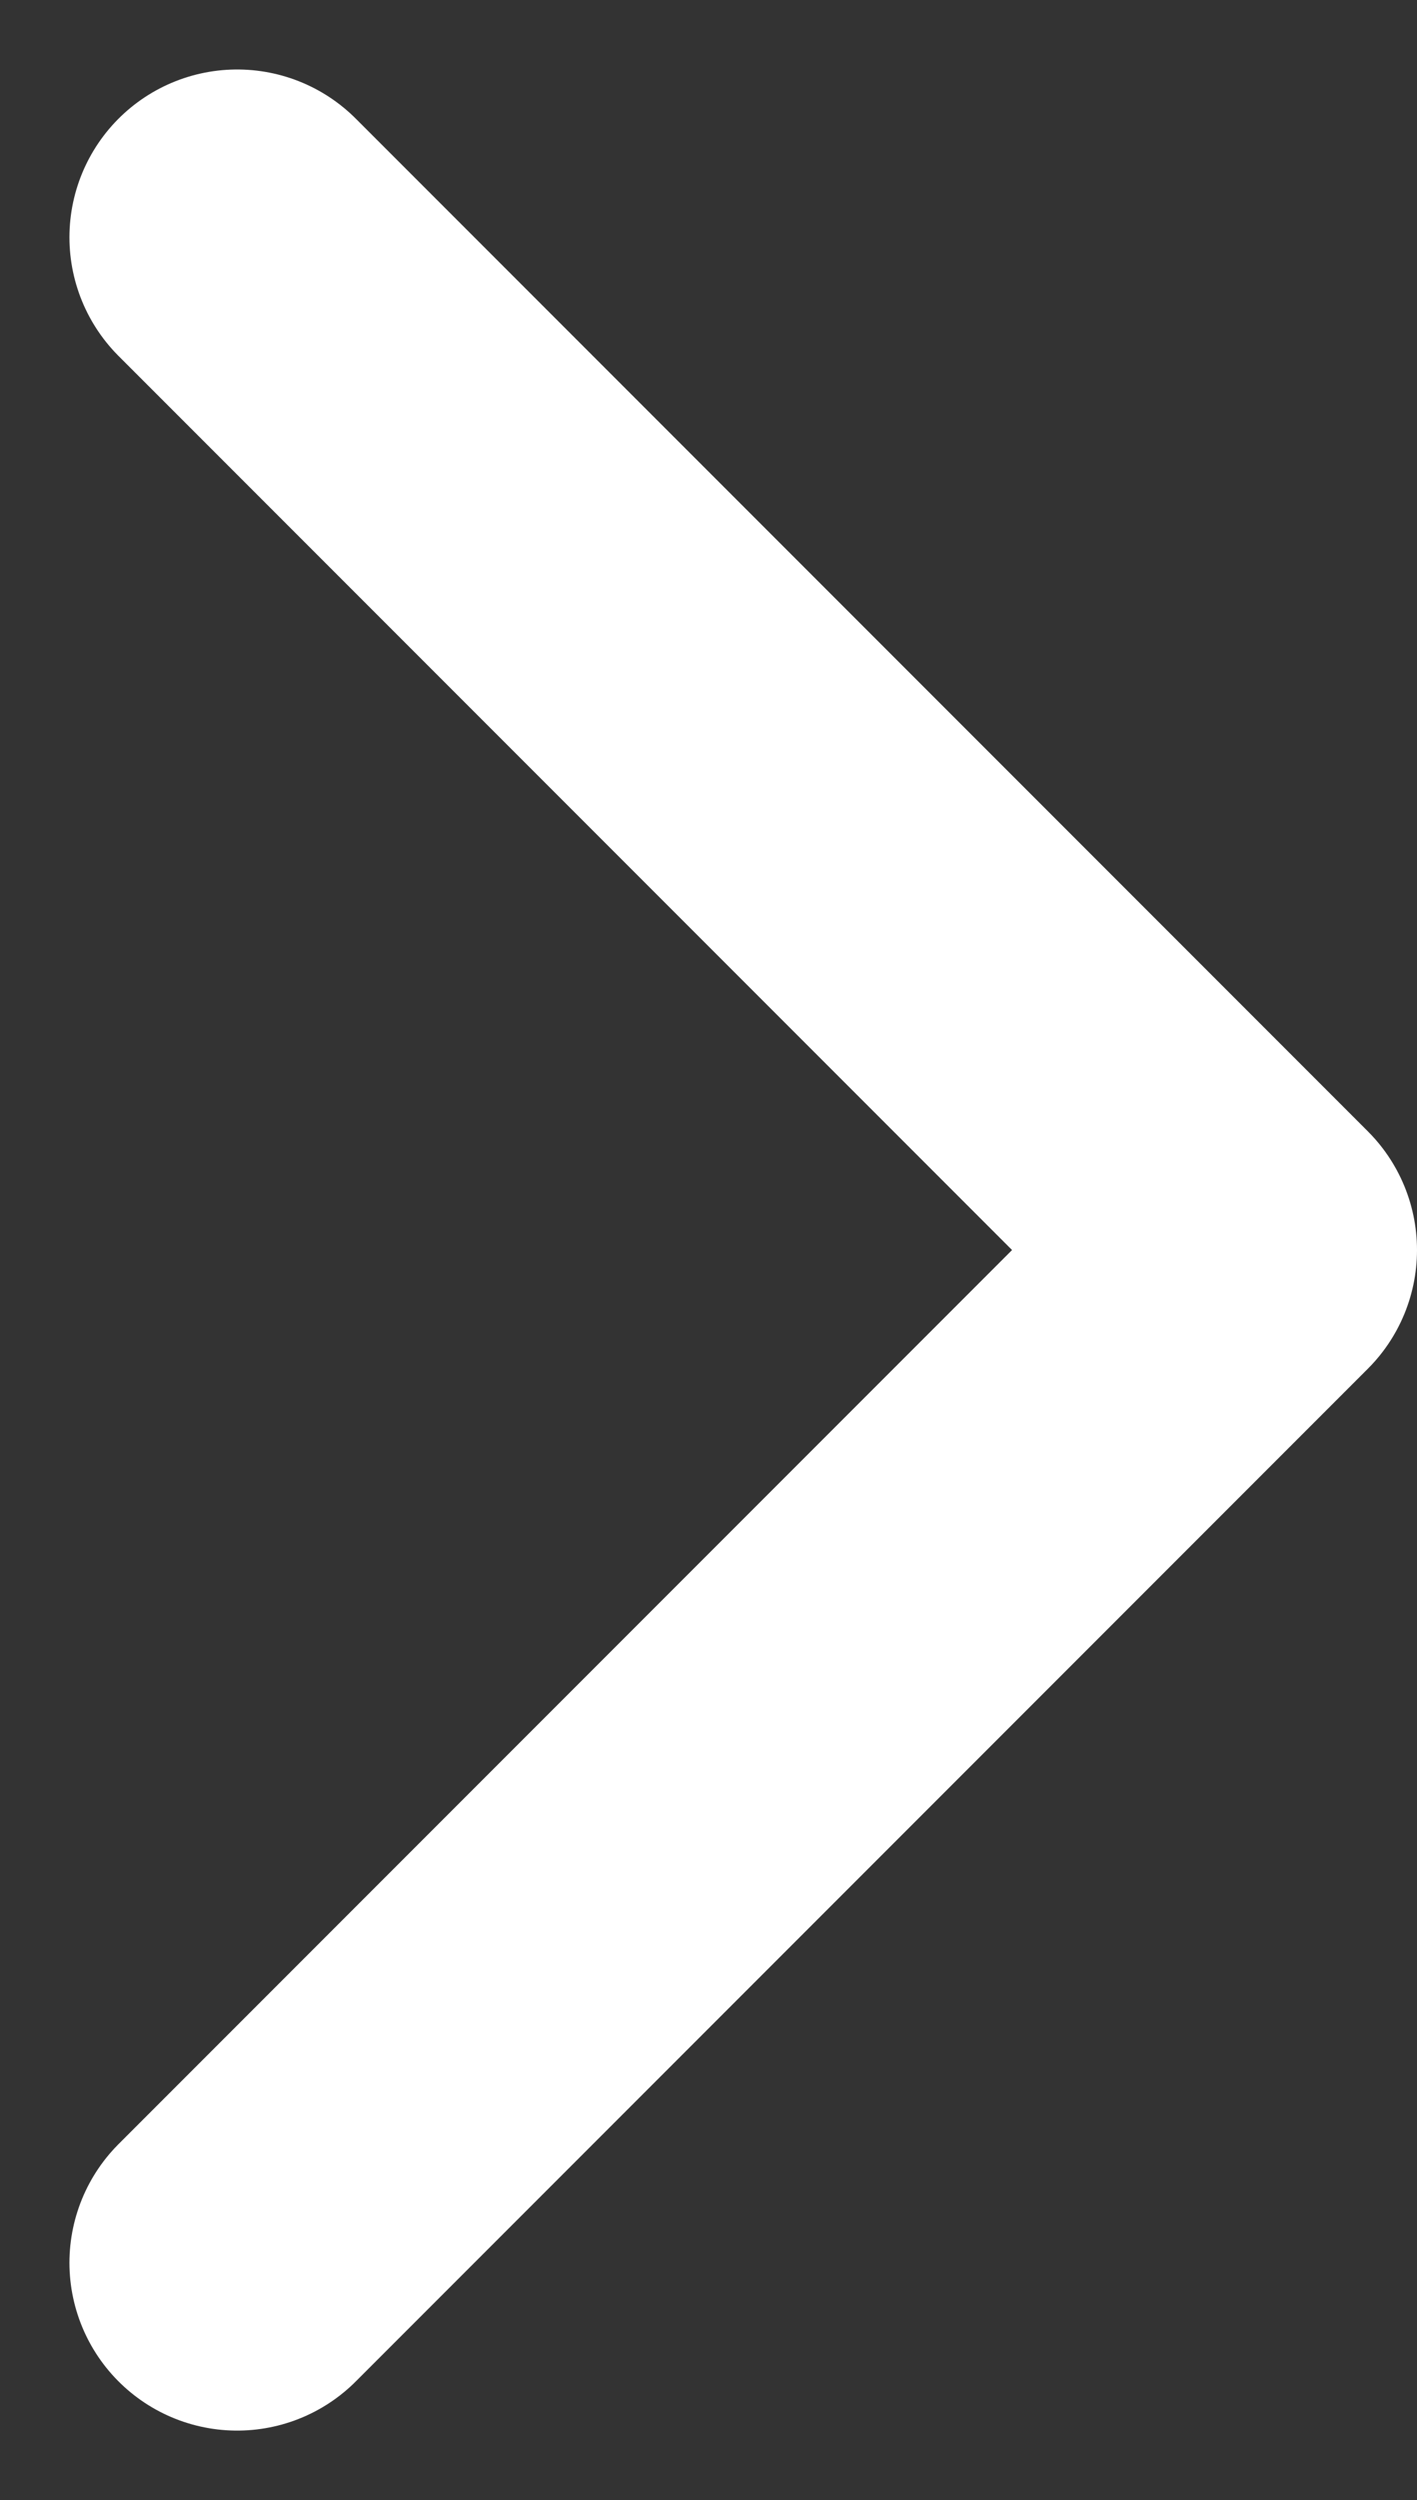 <svg xmlns="http://www.w3.org/2000/svg" width="8.448" height="14.896" viewBox="0 0 8.448 14.896">
  <rect x="0" y="0" width="8.448" height="14.896" fill="#333333" stroke="none"/>
  <g id="Icon_feather-arrow-right" data-name="Icon feather-arrow-right" transform="translate(-12.12 -6.086)">
    <path id="Path_34" data-name="Path 34" d="M18,7.5l6.034,6.034L18,19.568" transform="translate(-4.466)" fill="none" stroke="#fff" stroke-linecap="round" stroke-linejoin="round" stroke-width="2"/>
  </g>
</svg>
